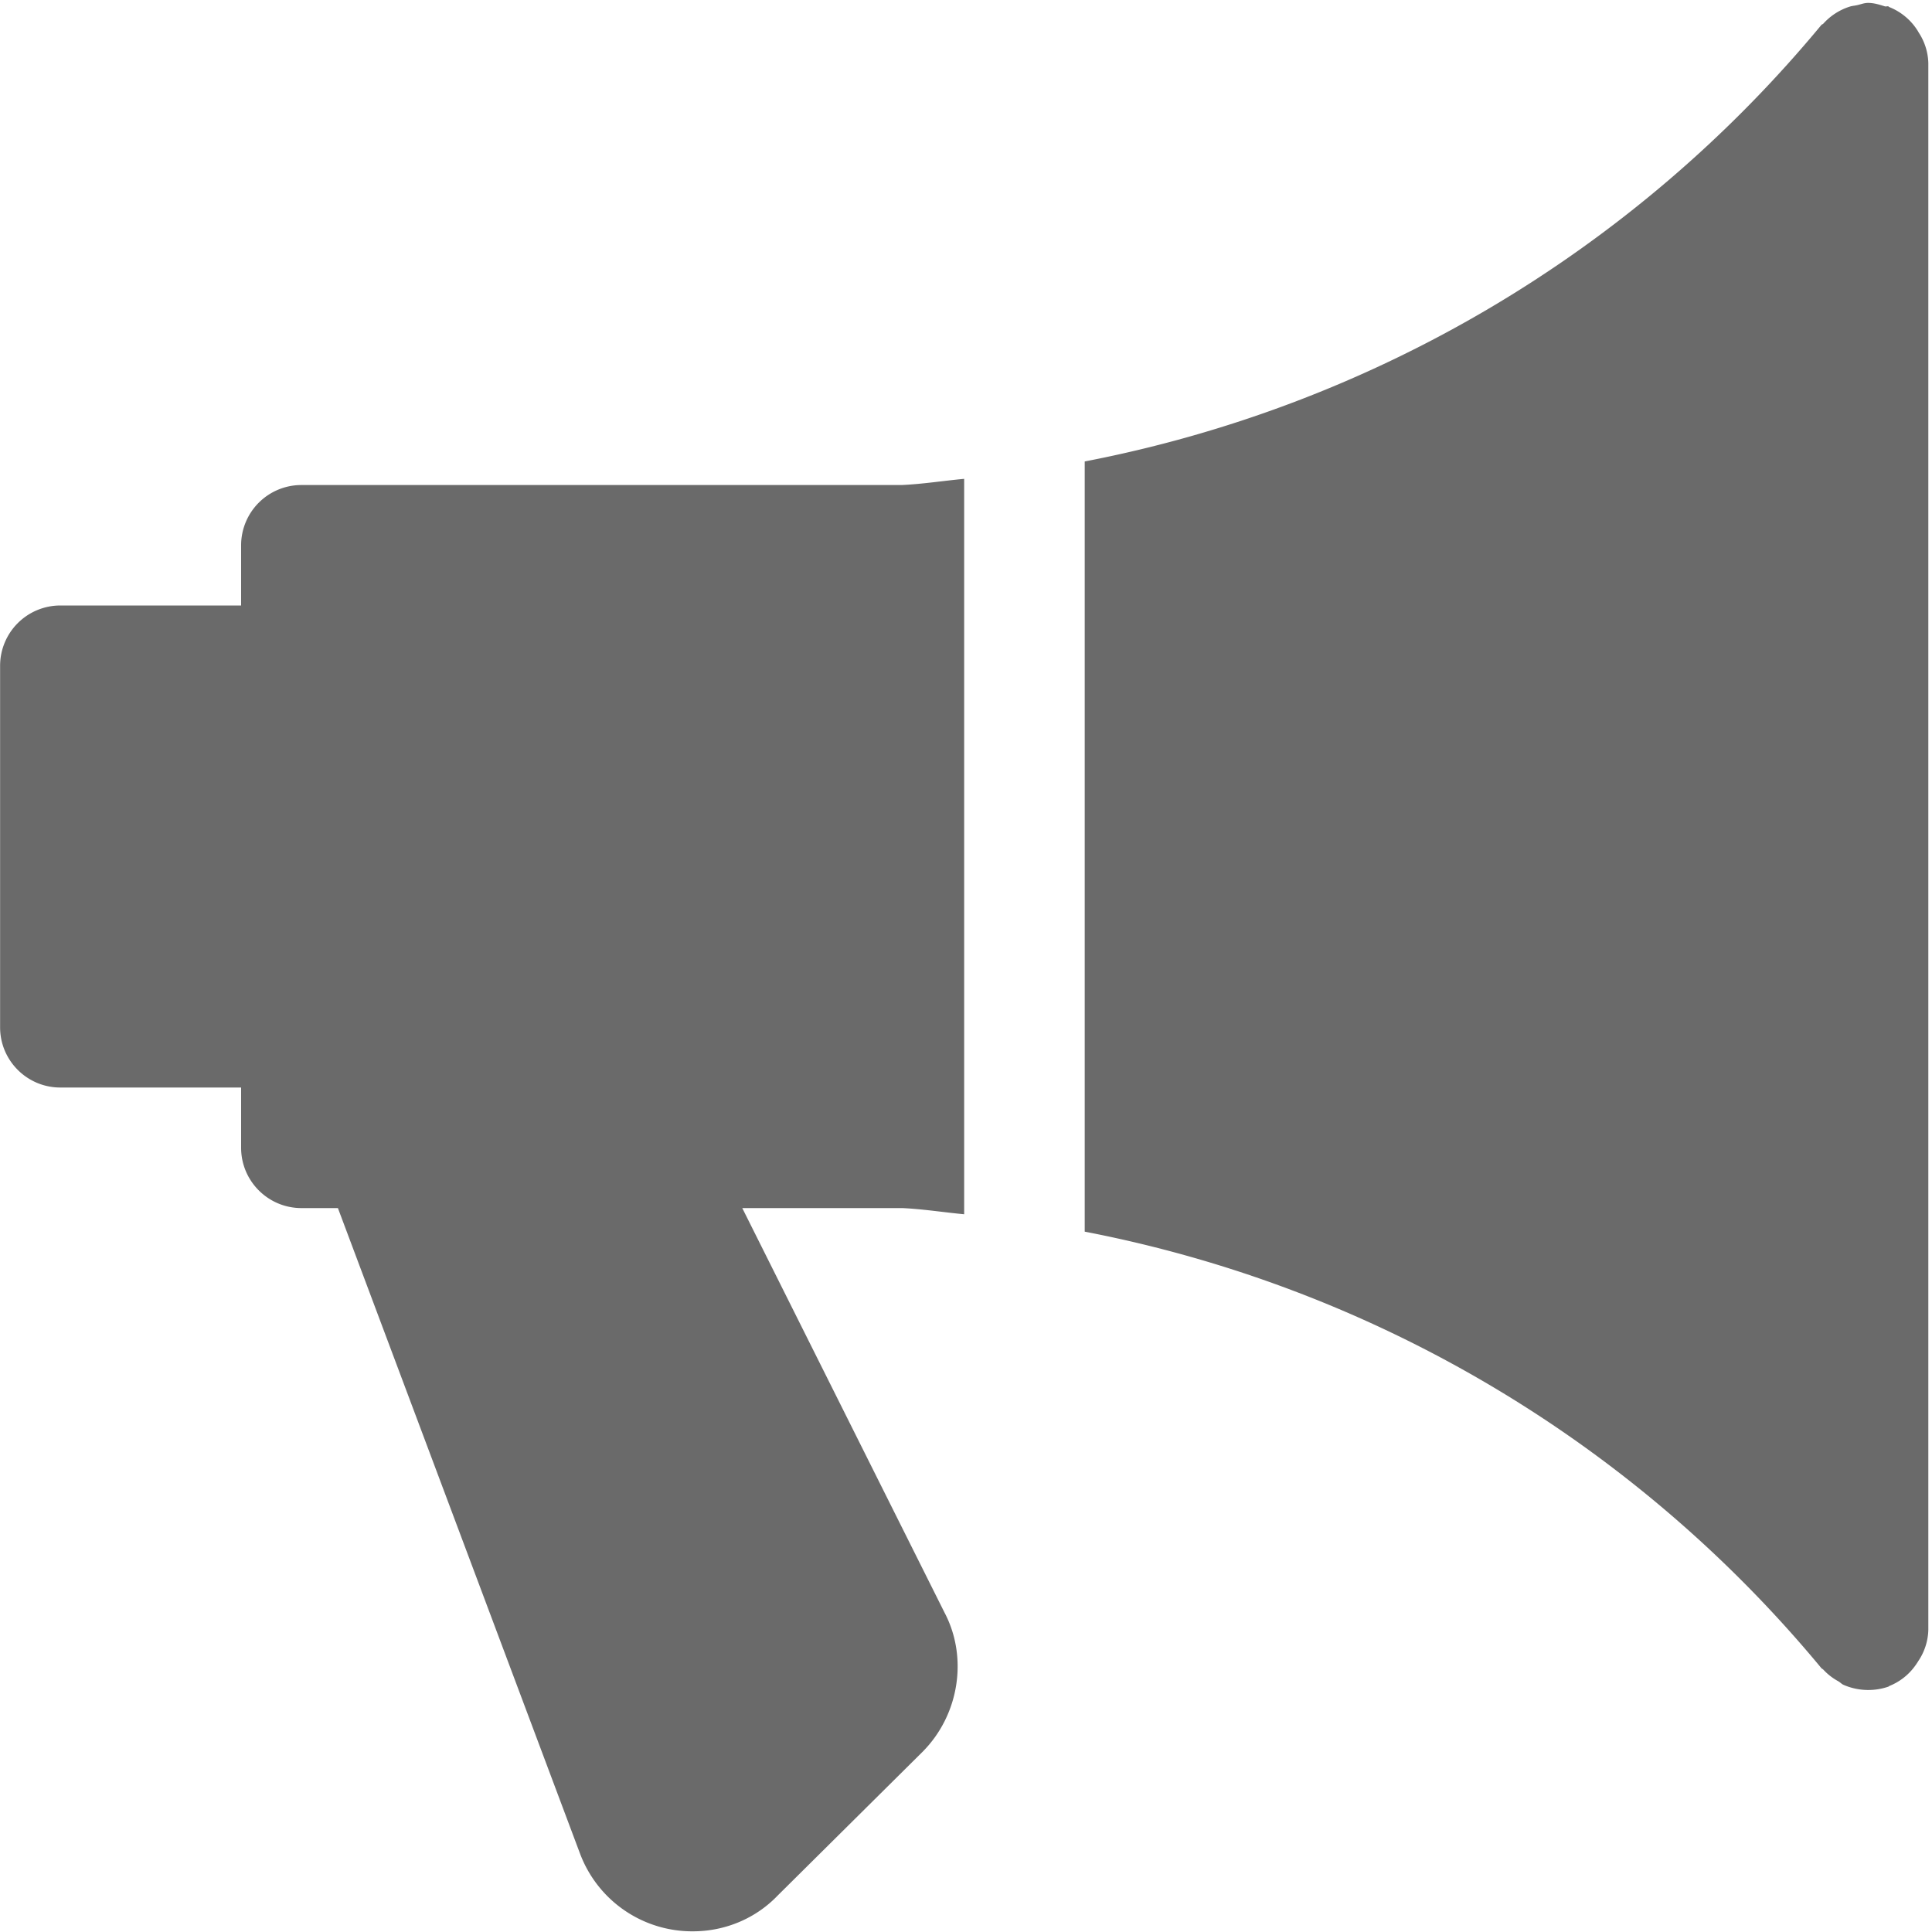 <svg xmlns="http://www.w3.org/2000/svg" width="20" height="20" viewBox="0 0 20 20">
    <g fill="#6A6A6A" fill-rule="evenodd">
        <path d="M9.981 12.57V4.957c-.216.02-.429.054-.646.064H3.12a.624.624 0 0 0-.624.623v.624H.624a.624.624 0 0 0-.623.624v3.743c0 .344.28.623.623.623h1.872v.624c0 .344.28.624.624.624h.378l2.507 6.684a1.24 1.24 0 0 0 1.168.803c.333 0 .65-.133.877-.37l1.498-1.486c.383-.383.474-.98.23-1.443l-2.094-4.188h1.657c.215.01.427.044.64.064zM19.86.332a.616.616 0 0 0-.3-.258c-.005-.001-.008-.006-.011-.008-.013-.003-.024.003-.036 0C19.456.048 19.4.03 19.338.03c-.043 0-.08.017-.121.025-.024.005-.046.006-.07.014a.62.62 0 0 0-.273.177c-.005.005-.013.006-.018.011a13.127 13.127 0 0 1-7.627 4.52v7.973a13.125 13.125 0 0 1 7.627 4.52c.005.005.014.008.02.015a.605.605 0 0 0 .155.12c.019.011.034.028.052.036a.642.642 0 0 0 .466.019c.003-.001.006-.006.01-.007a.606.606 0 0 0 .26-.2c.015-.02.027-.038.04-.059a.604.604 0 0 0 .103-.322V.654a.604.604 0 0 0-.103-.322z"/>
    </g>
</svg>
